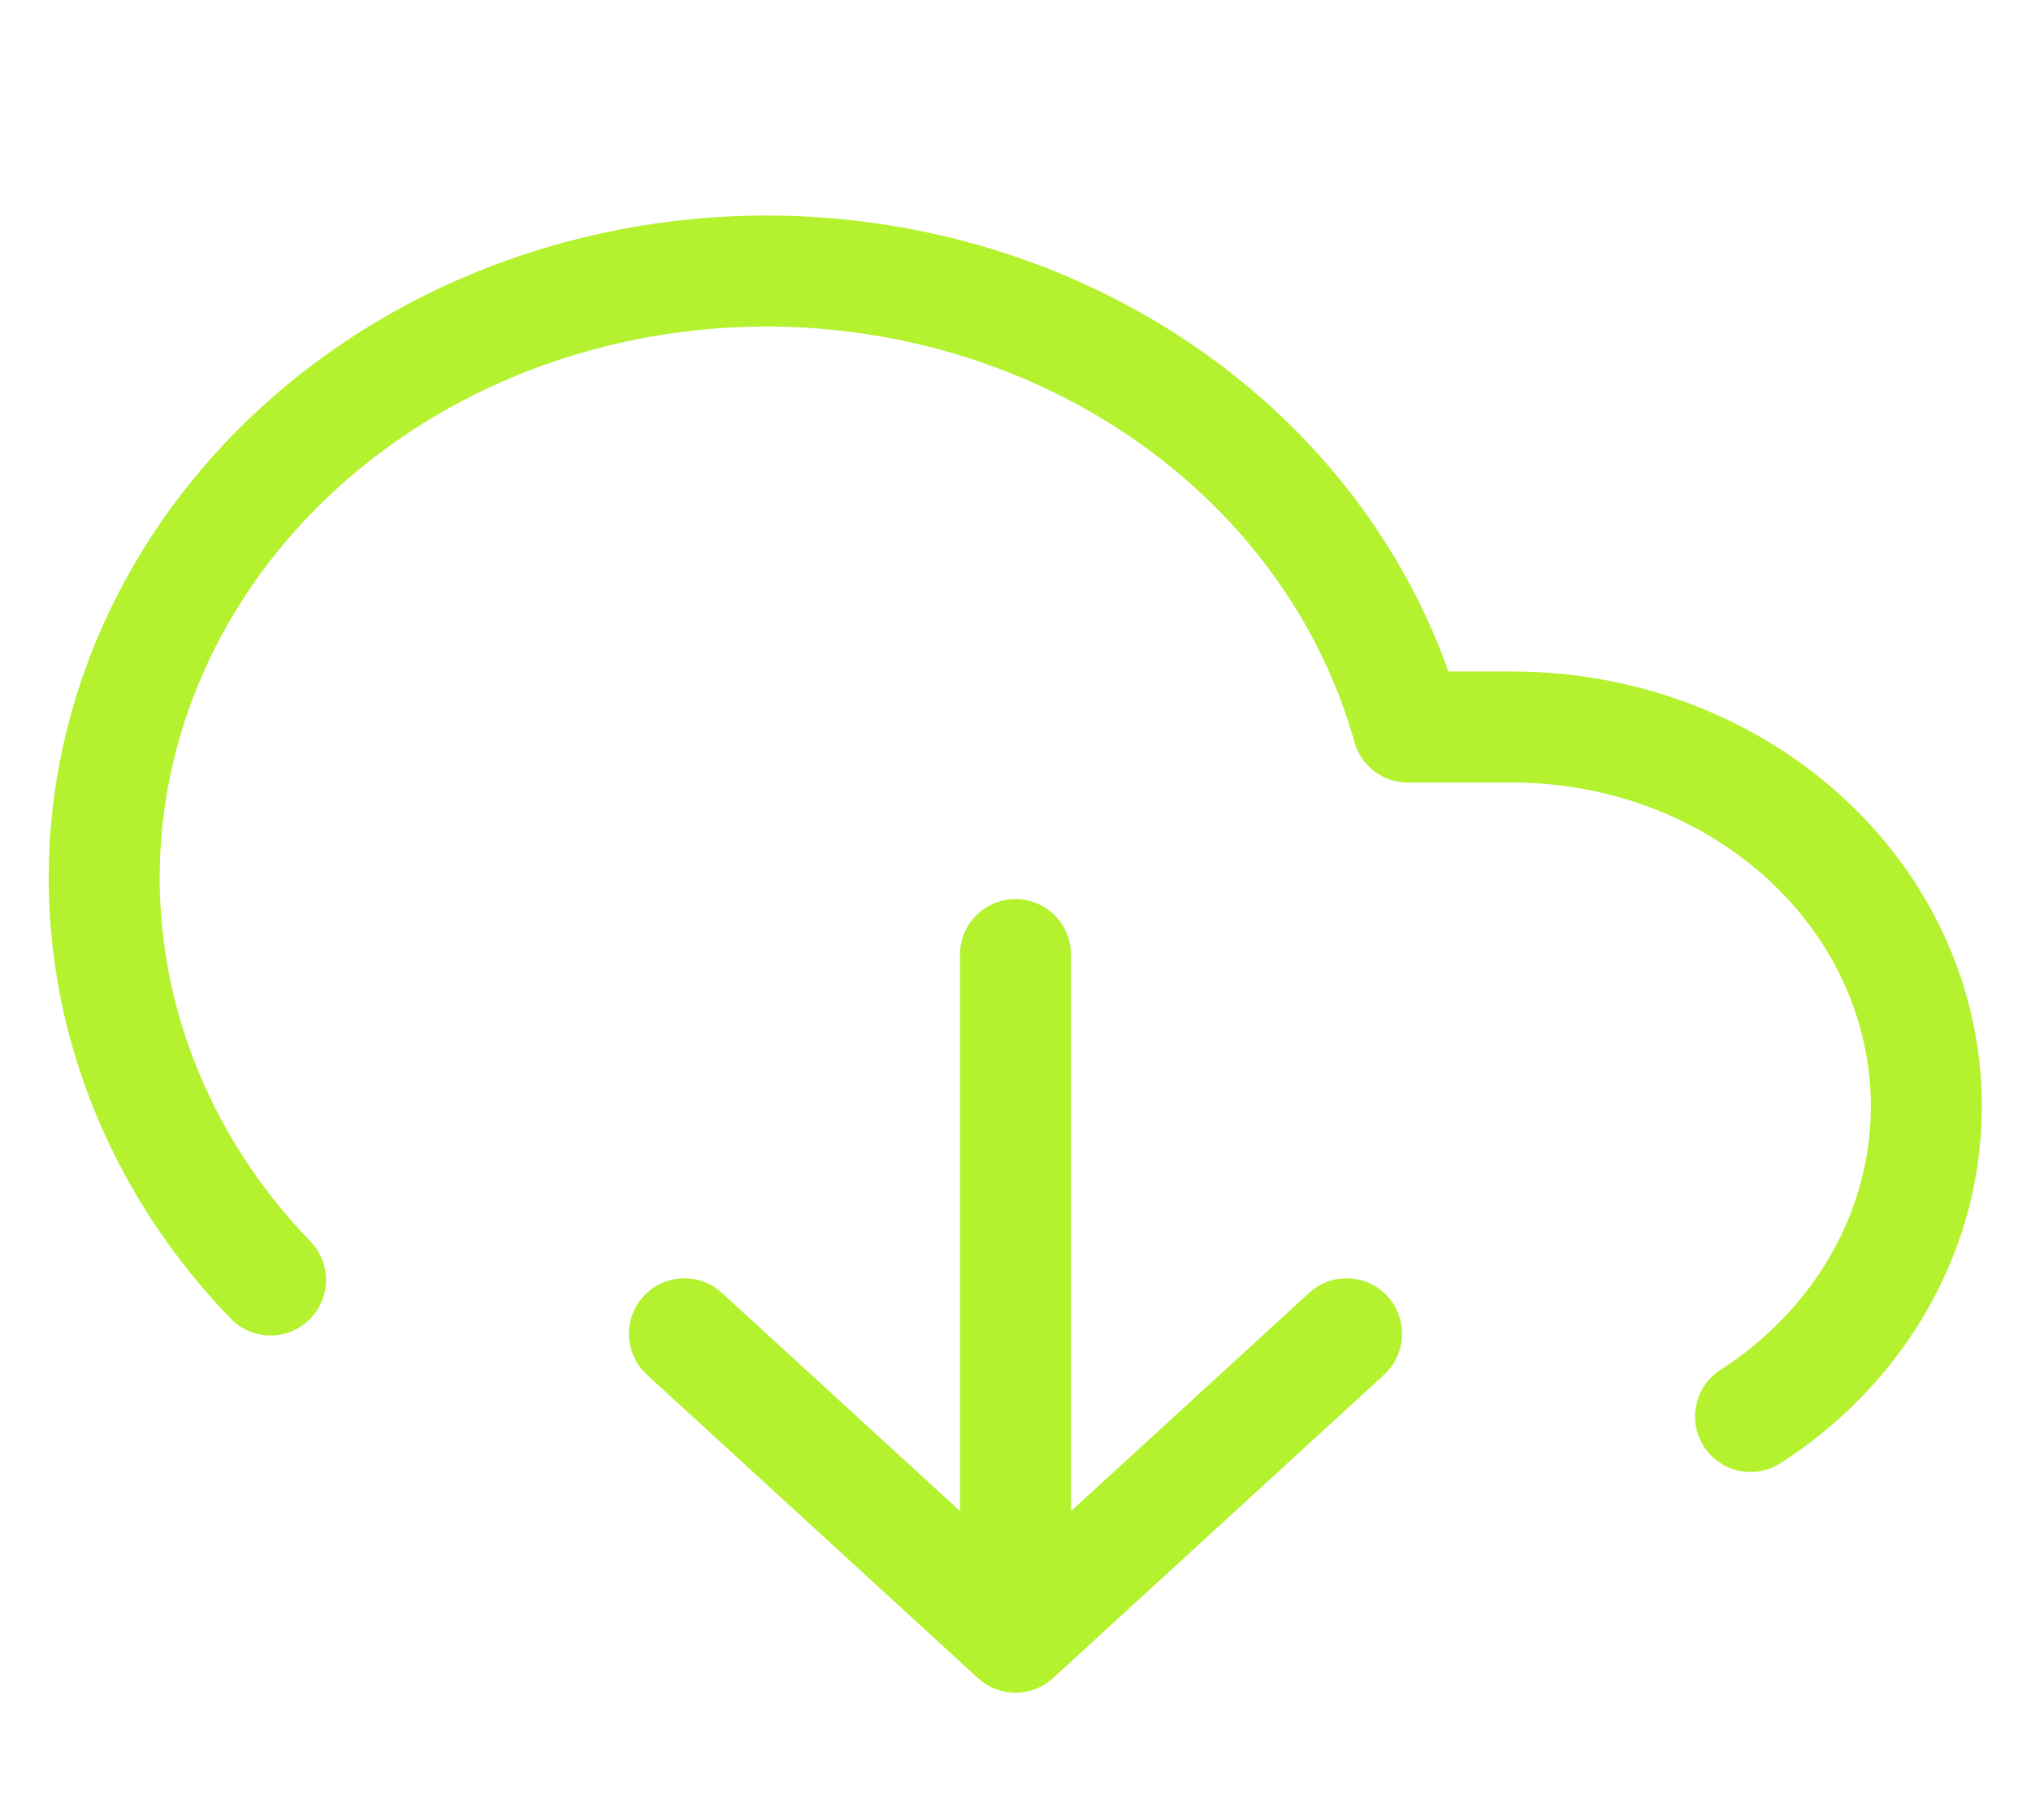 <svg xmlns="http://www.w3.org/2000/svg" width="183" height="164" viewBox="0 0 183 164" fill="none">
    <g filter="url(#filter0_d_136_196)">
        <path d="M61.667 116.166L91.5 143.5M91.5 143.5L121.333 116.166M91.5 143.5V81.999M157.73 123.615C164.214 119.437 169.077 113.475 171.612 106.594C174.147 99.713 174.223 92.27 171.829 85.347C169.435 78.423 164.695 72.379 158.297 68.091C151.9 63.803 144.177 61.494 136.25 61.499H126.852C124.609 53.49 120.412 46.051 114.577 39.743C108.742 33.434 101.421 28.421 93.165 25.08C84.909 21.739 75.933 20.158 66.914 20.455C57.894 20.752 49.066 22.92 41.093 26.796C33.121 30.672 26.211 36.154 20.886 42.83C15.56 49.506 11.957 57.202 10.348 65.338C8.738 73.475 9.165 81.84 11.594 89.803C14.024 97.767 18.394 105.122 24.375 111.315" stroke="#B4F12F" stroke-width="10" stroke-linecap="round" stroke-linejoin="round"/>
    </g>
    <defs>
        <filter id="filter0_d_136_196" x="-2" y="0" width="187" height="172" filterUnits="userSpaceOnUse" color-interpolation-filters="sRGB">
            <feFlood flood-opacity="0" result="BackgroundImageFix"/>
            <feColorMatrix in="SourceAlpha" type="matrix" values="0 0 0 0 0 0 0 0 0 0 0 0 0 0 0 0 0 0 127 0" result="hardAlpha"/>
            <feOffset dy="4"/>
            <feGaussianBlur stdDeviation="2"/>
            <feComposite in2="hardAlpha" operator="out"/>
            <feColorMatrix type="matrix" values="0 0 0 0 0 0 0 0 0 0 0 0 0 0 0 0 0 0 0.25 0"/>
            <feBlend mode="normal" in2="BackgroundImageFix" result="effect1_dropShadow_136_196"/>
            <feBlend mode="normal" in="SourceGraphic" in2="effect1_dropShadow_136_196" result="shape"/>
        </filter>
    </defs>
</svg>
